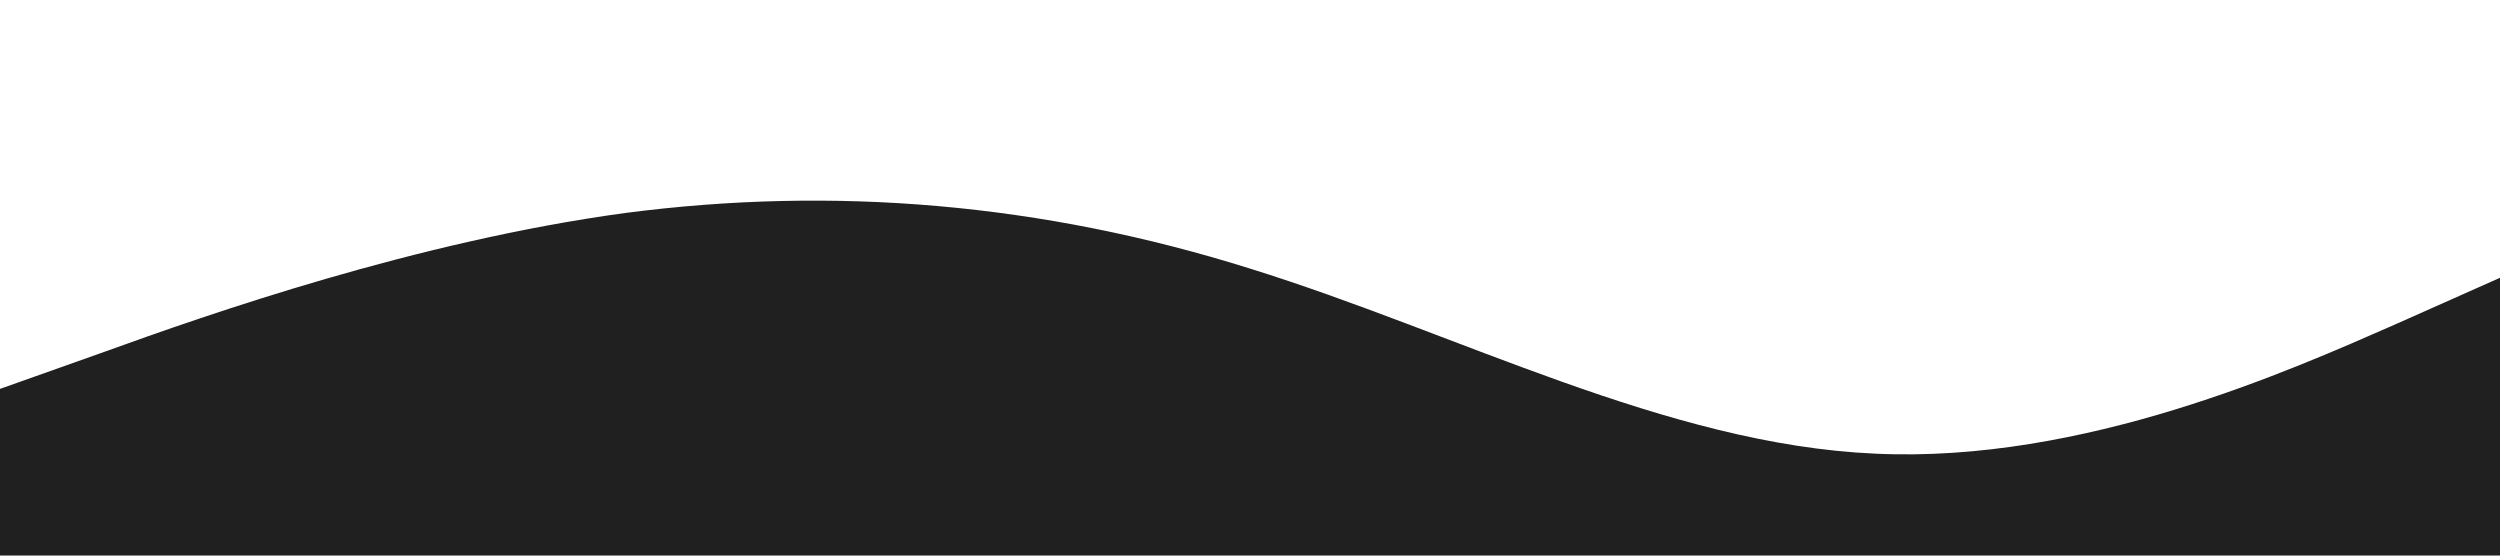 <?xml version="1.0" standalone="no"?><svg xmlns="http://www.w3.org/2000/svg" viewBox="0 0 1440 320"><path fill="#202020" fill-opacity="1" d="M0,224L60,202.7C120,181,240,139,360,122.7C480,107,600,117,720,154.7C840,192,960,256,1080,261.3C1200,267,1320,213,1380,186.7L1440,160L1440,320L1380,320C1320,320,1200,320,1080,320C960,320,840,320,720,320C600,320,480,320,360,320C240,320,120,320,60,320L0,320Z"></path></svg>